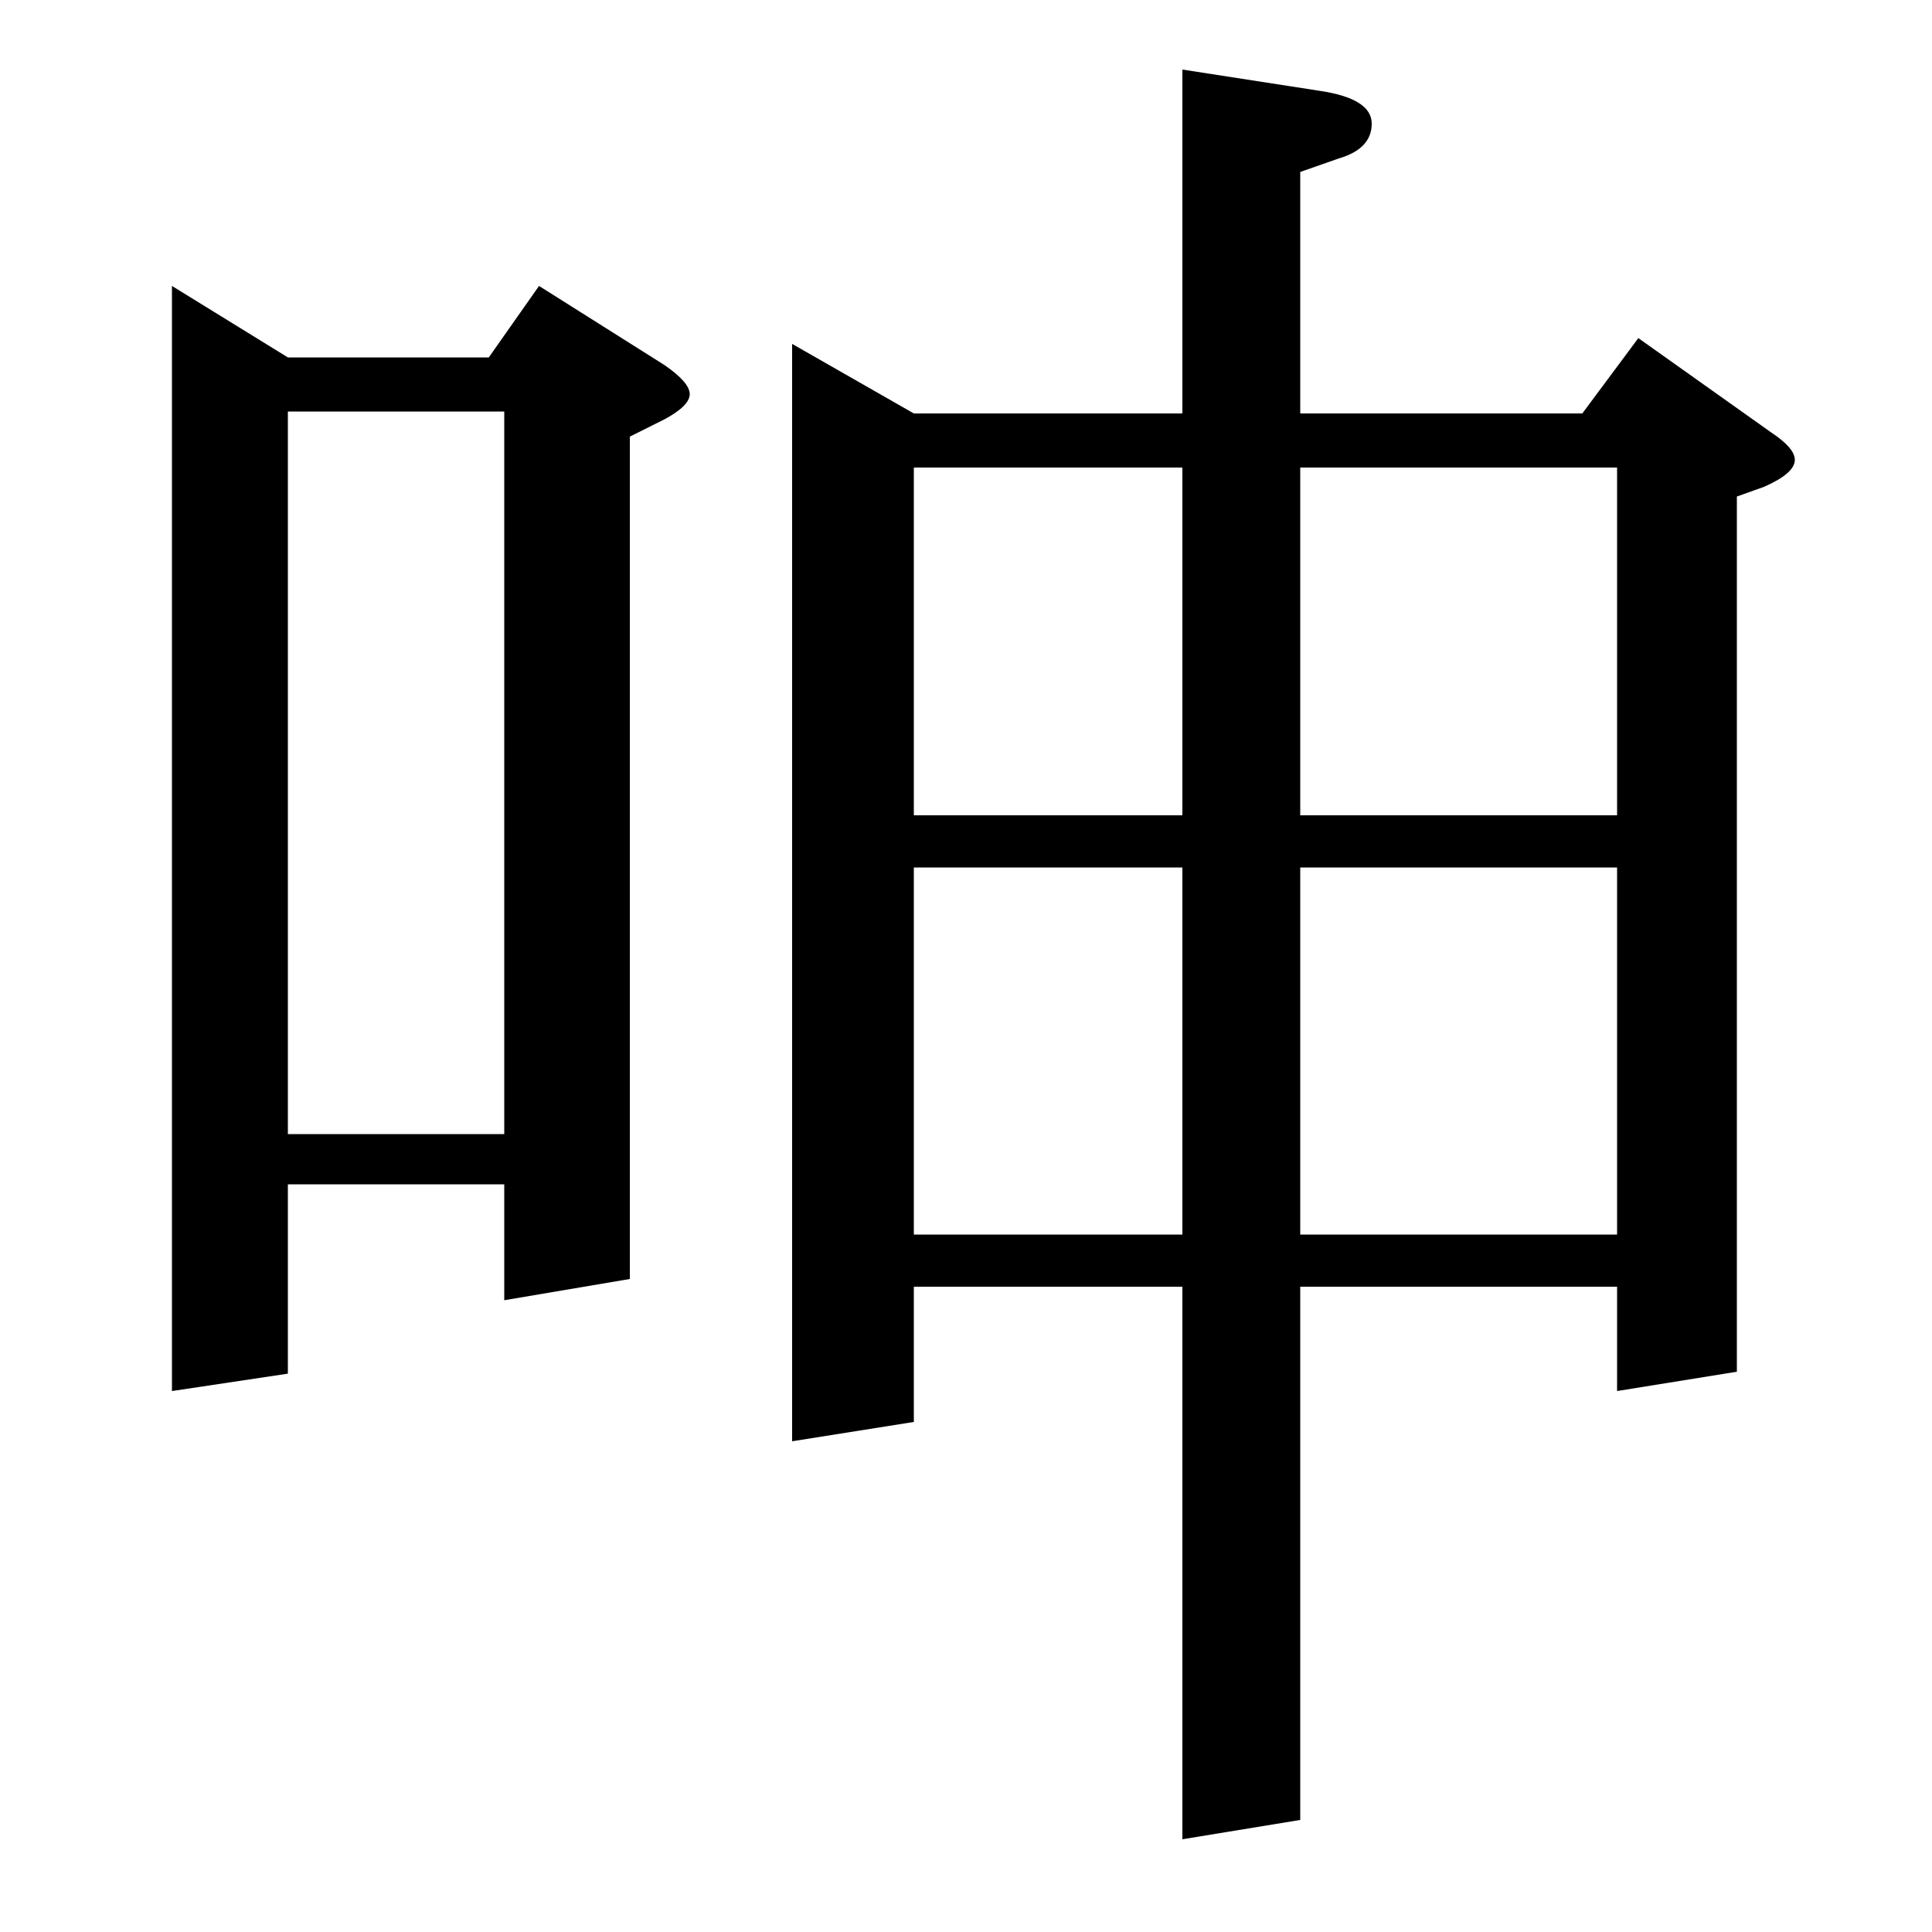 <?xml version="1.0" standalone="no"?>
<!DOCTYPE svg PUBLIC "-//W3C//DTD SVG 1.1//EN" "http://www.w3.org/Graphics/SVG/1.1/DTD/svg11.dtd" >
<svg xmlns="http://www.w3.org/2000/svg" xmlns:xlink="http://www.w3.org/1999/xlink" version="1.1" viewBox="0 -120 1000 1000">
  <g transform="matrix(1 0 0 -1 0 880)">
   <path fill="currentColor"
d="M89 280v572l60 -37h104l26 37l65 -41q13 -9 13 -15t-13 -13l-18 -9v-436l-65 -11v60h-112v-98zM149 413h112v374h-112v-374zM410 254v568l63 -36h139v178l71 -11q27 -4 27 -17t-17 -18l-20 -7v-125h146l29 39l69 -49q12 -8 12 -14q0 -7 -16 -14l-14 -5v-453l-62 -10v54
h-164v-276l-61 -10v286h-139v-70zM473 551v-190h139v190h-139zM473 758v-180h139v180h-139zM673 361h164v190h-164v-190zM673 758v-180h164v180h-164z" />
  </g>

</svg>
